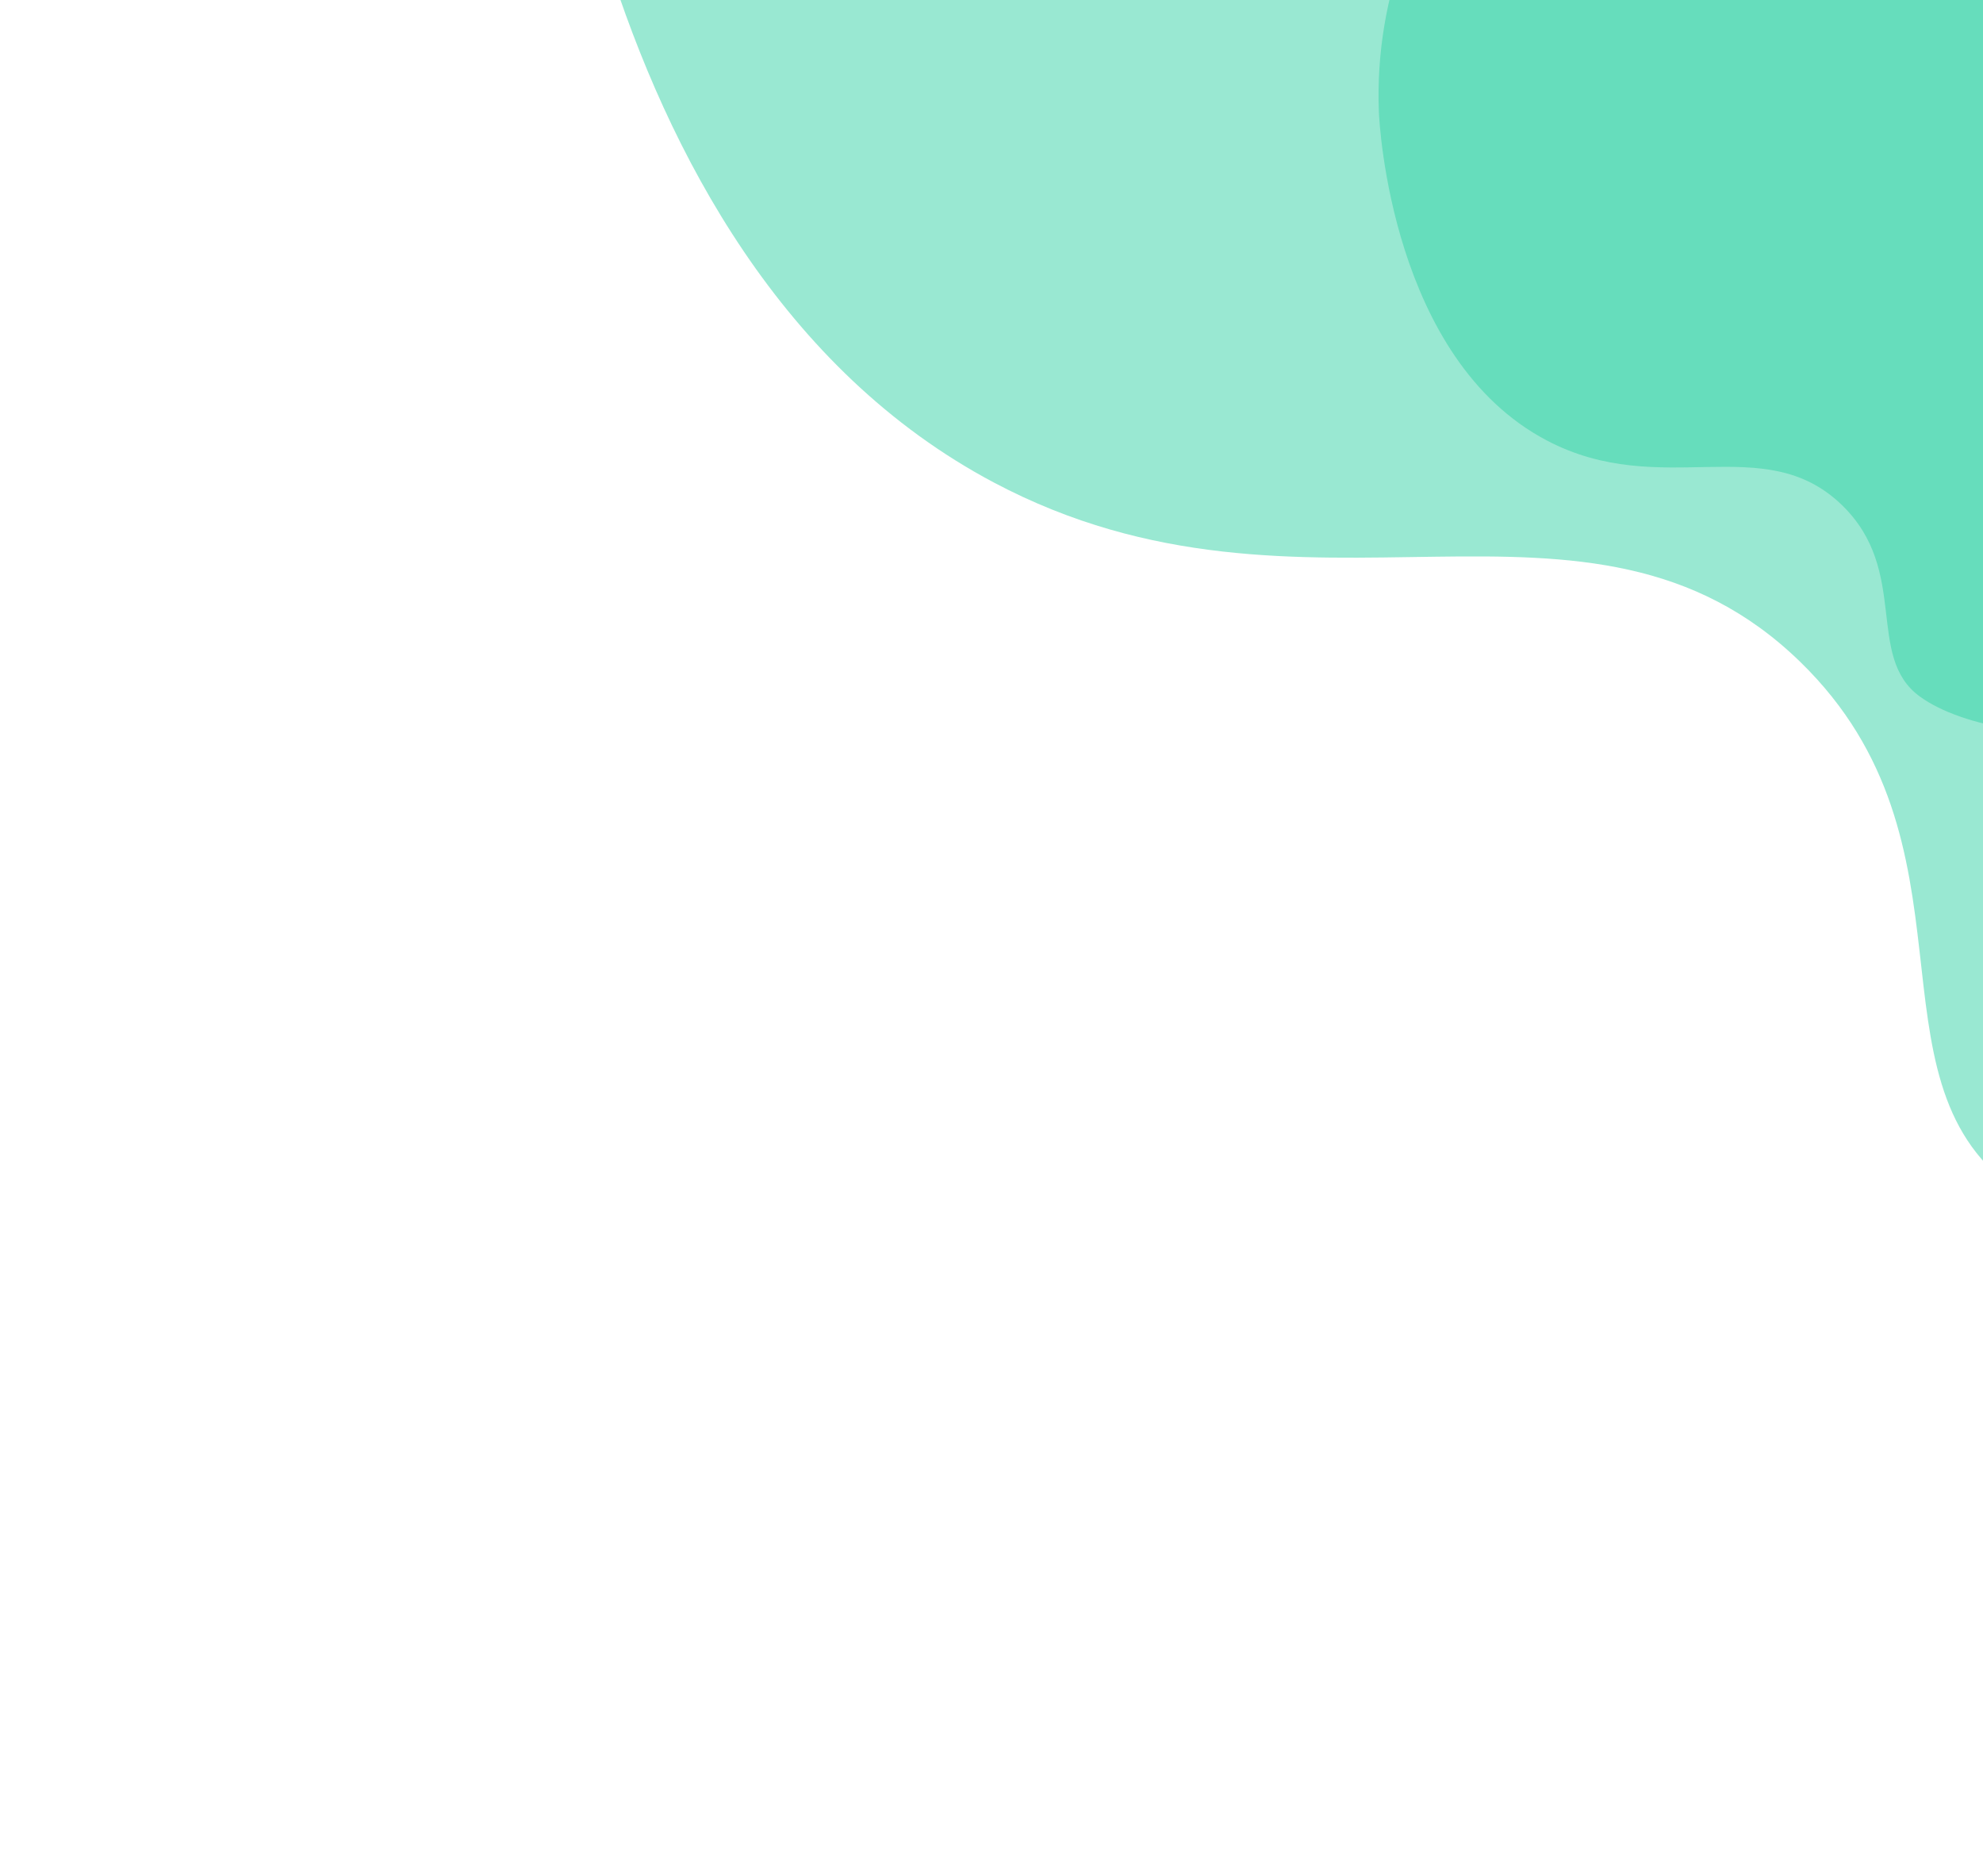 <svg width="890" height="842" viewBox="0 0 890 842" fill="none" xmlns="http://www.w3.org/2000/svg">
<g opacity="0.5" filter="url(#filter0_d)">
<path d="M446.055 212.552C586.802 287.167 712.441 199.869 808.127 293.195C891.493 374.515 835.521 479.246 903.012 528.73C1005.84 604.103 1366.58 618.806 1471.6 312.442C1576.62 6.079 1303.82 -1.298 1291.01 -432.95C1278.2 -864.603 777.942 -906.132 504.796 -700.383C475.258 -678.133 230.949 -487.883 241.329 -191.785C241.855 -176.979 255.788 111.681 446.055 212.552Z" fill="#34D2A5"/>
</g>
<g opacity="0.5" filter="url(#filter1_d)">
<path d="M694.234 193.686C745.777 220.764 791.576 188.686 826.675 222.664C857.255 252.27 836.943 290.625 861.677 308.618C899.361 336.024 1031.23 340.903 1069.19 228.788C1107.15 116.674 1007.44 114.352 1002.16 -43.392C996.893 -201.136 813.998 -215.628 714.451 -140.056C703.686 -131.884 614.656 -62.016 618.855 46.189C619.068 51.599 624.556 157.081 694.234 193.686Z" fill="#34D2A5"/>
</g>
<defs>
<filter id="filter0_d" x="0" y="-1038" width="1845.58" height="1879.07" filterUnits="userSpaceOnUse" color-interpolation-filters="sRGB">
<feFlood flood-opacity="0" result="BackgroundImageFix"/>
<feColorMatrix in="SourceAlpha" type="matrix" values="0 0 0 0 0 0 0 0 0 0 0 0 0 0 0 0 0 0 127 0"/>
<feOffset dy="4"/>
<feGaussianBlur stdDeviation="2"/>
<feColorMatrix type="matrix" values="0 0 0 0 0 0 0 0 0 0 0 0 0 0 0 0 0 0 0.25 0"/>
<feBlend mode="normal" in2="BackgroundImageFix" result="effect1_dropShadow"/>
<feBlend mode="normal" in="SourceGraphic" in2="effect1_dropShadow" result="shape"/>
</filter>
<filter id="filter1_d" x="527.995" y="-263.998" width="680.09" height="691.793" filterUnits="userSpaceOnUse" color-interpolation-filters="sRGB">
<feFlood flood-opacity="0" result="BackgroundImageFix"/>
<feColorMatrix in="SourceAlpha" type="matrix" values="0 0 0 0 0 0 0 0 0 0 0 0 0 0 0 0 0 0 127 0"/>
<feOffset dy="4"/>
<feGaussianBlur stdDeviation="2"/>
<feColorMatrix type="matrix" values="0 0 0 0 0 0 0 0 0 0 0 0 0 0 0 0 0 0 0.25 0"/>
<feBlend mode="normal" in2="BackgroundImageFix" result="effect1_dropShadow"/>
<feBlend mode="normal" in="SourceGraphic" in2="effect1_dropShadow" result="shape"/>
</filter>
</defs>
</svg>
